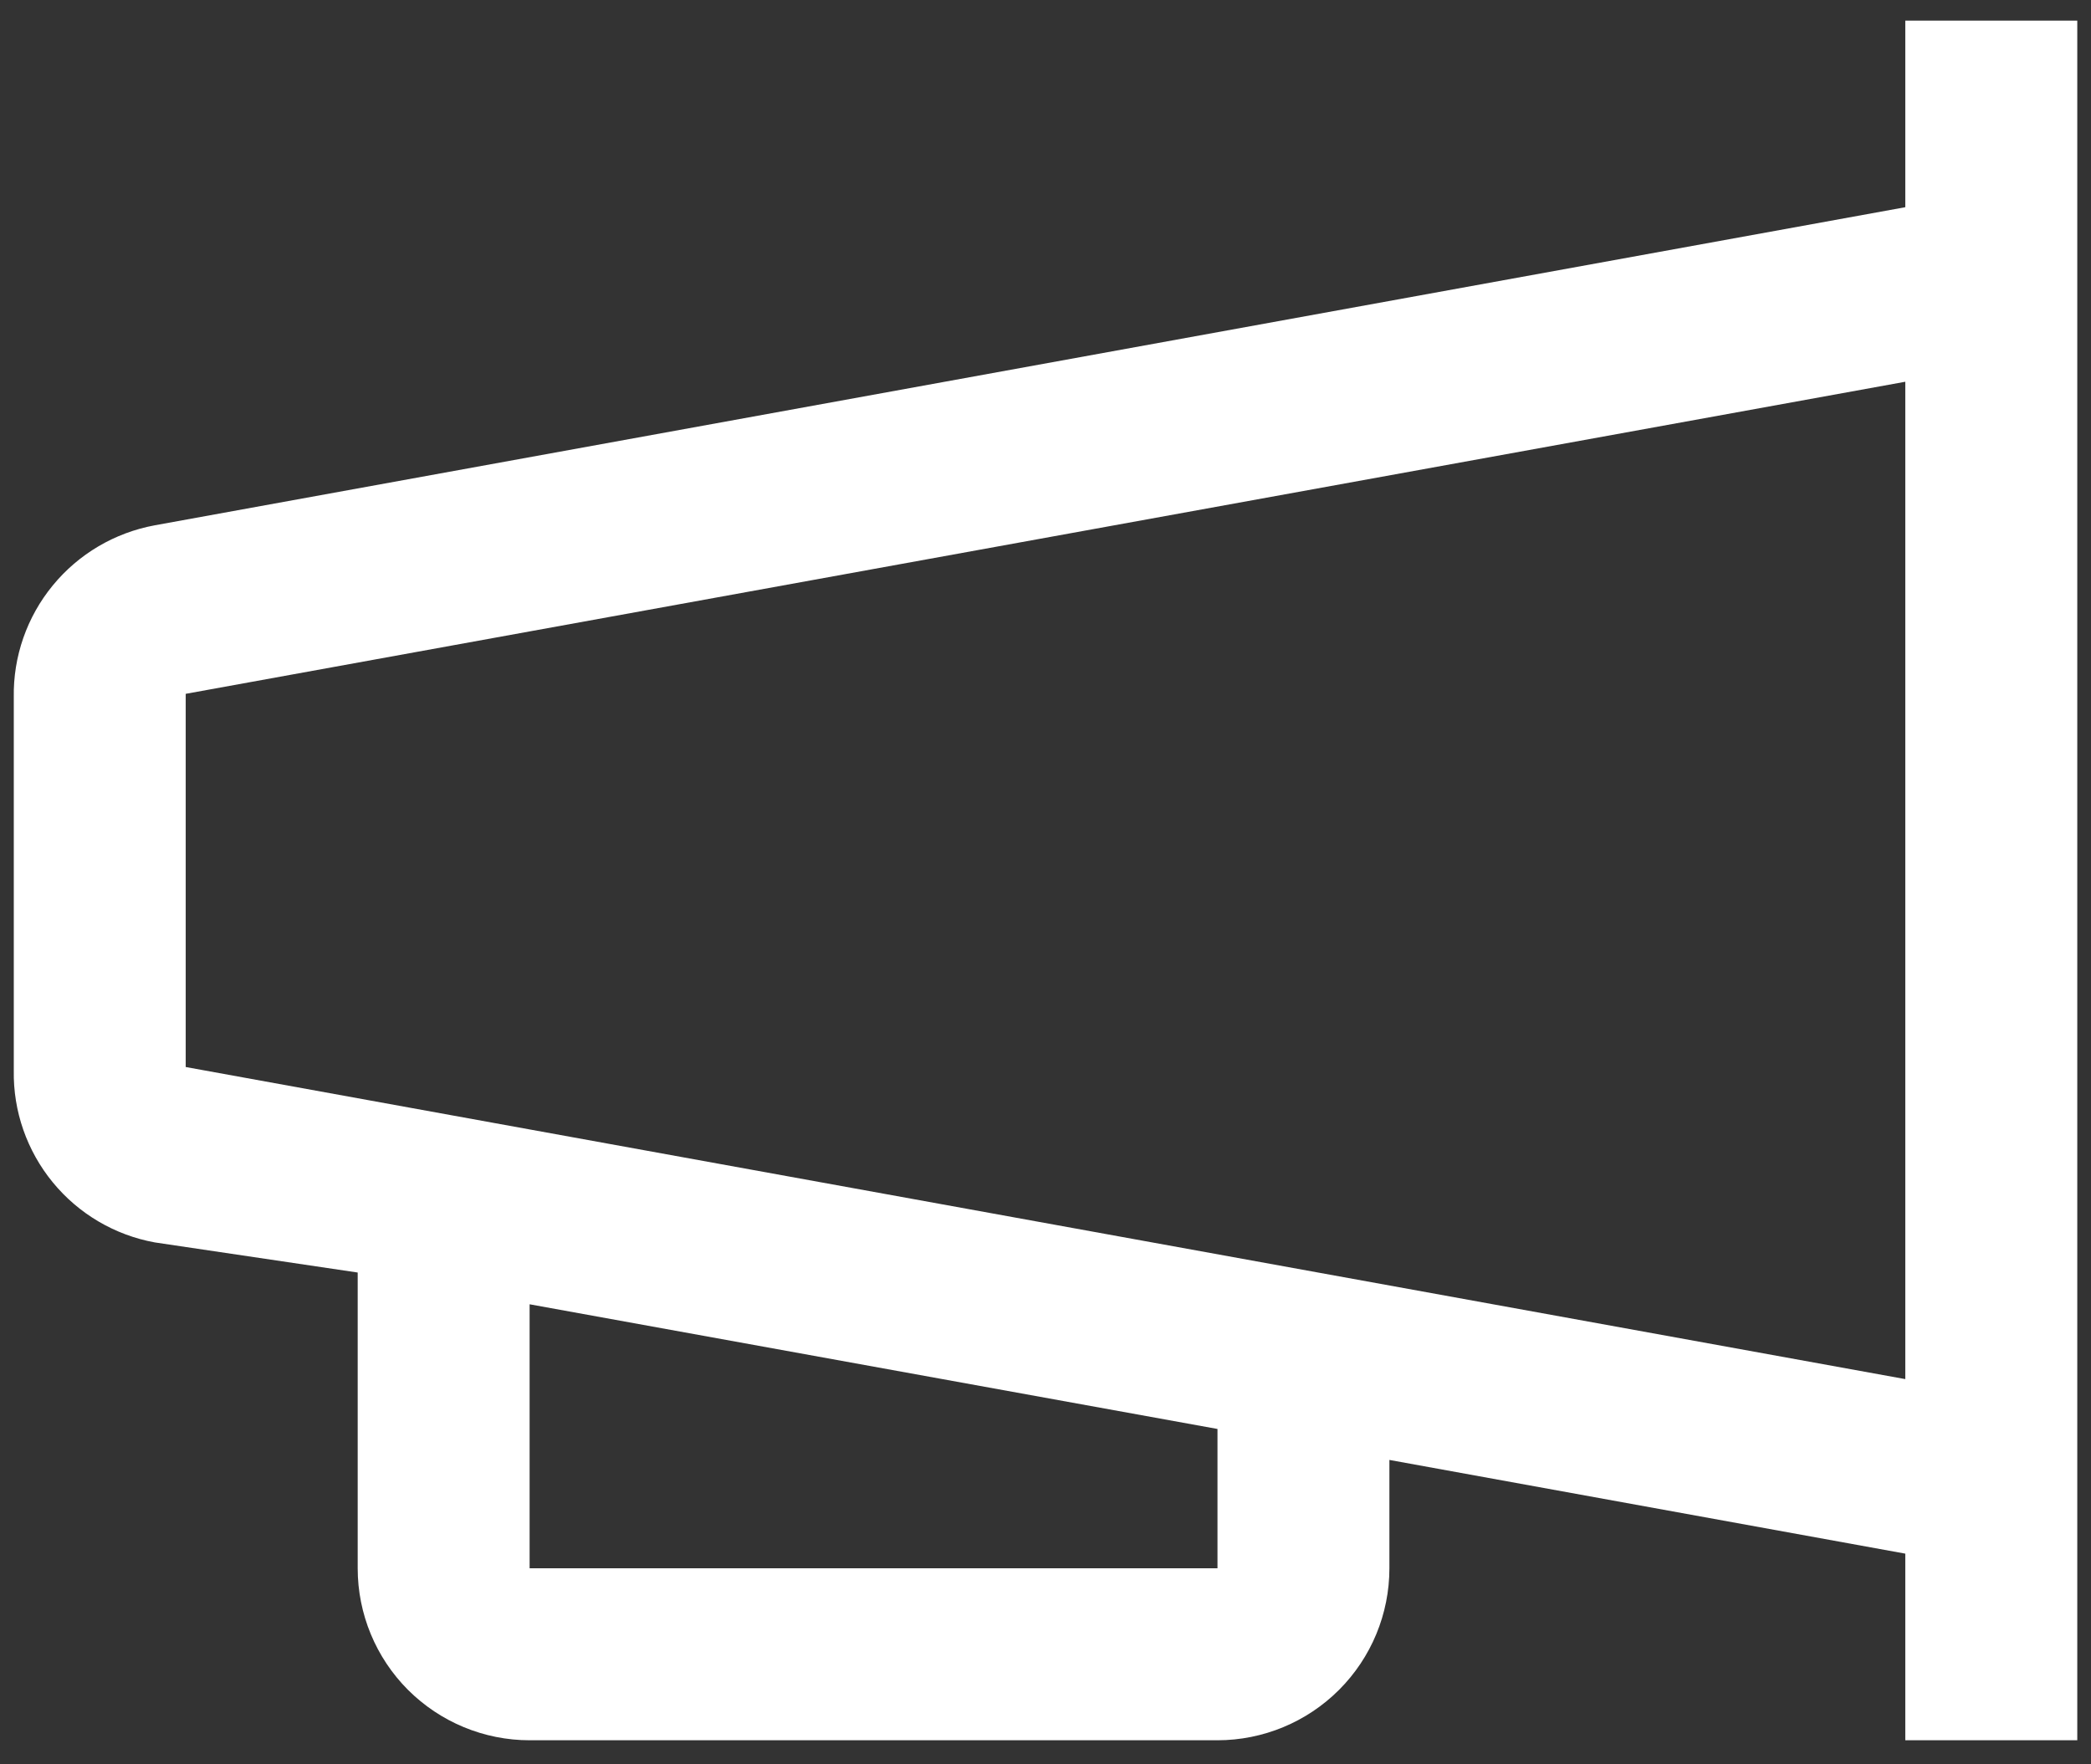 <svg width="32" height="27" viewBox="0 0 32 27" fill="none" xmlns="http://www.w3.org/2000/svg">
<rect x="0" y="0" width="32" height="27" fill="#333333" stroke="none"/>
<path d="M29.158 0.316V3.171L2.368 8.039C1.755 8.152 1.202 8.478 0.807 8.96C0.412 9.441 0.2 10.048 0.211 10.671V16.382C0.2 17.005 0.412 17.611 0.807 18.093C1.202 18.575 1.755 18.901 2.368 19.013L5.474 19.474V24C5.474 24.698 5.751 25.367 6.244 25.861C6.738 26.354 7.407 26.632 8.105 26.632H18.632C19.329 26.632 19.999 26.354 20.492 25.861C20.986 25.367 21.263 24.698 21.263 24V22.342L29.158 23.776V26.632H31.79V0.316H29.158ZM18.632 24H8.105V19.96L18.632 21.868V24ZM2.842 16.329V10.618L29.158 5.842V21.105L2.842 16.329Z" fill="white"/>
</svg>
